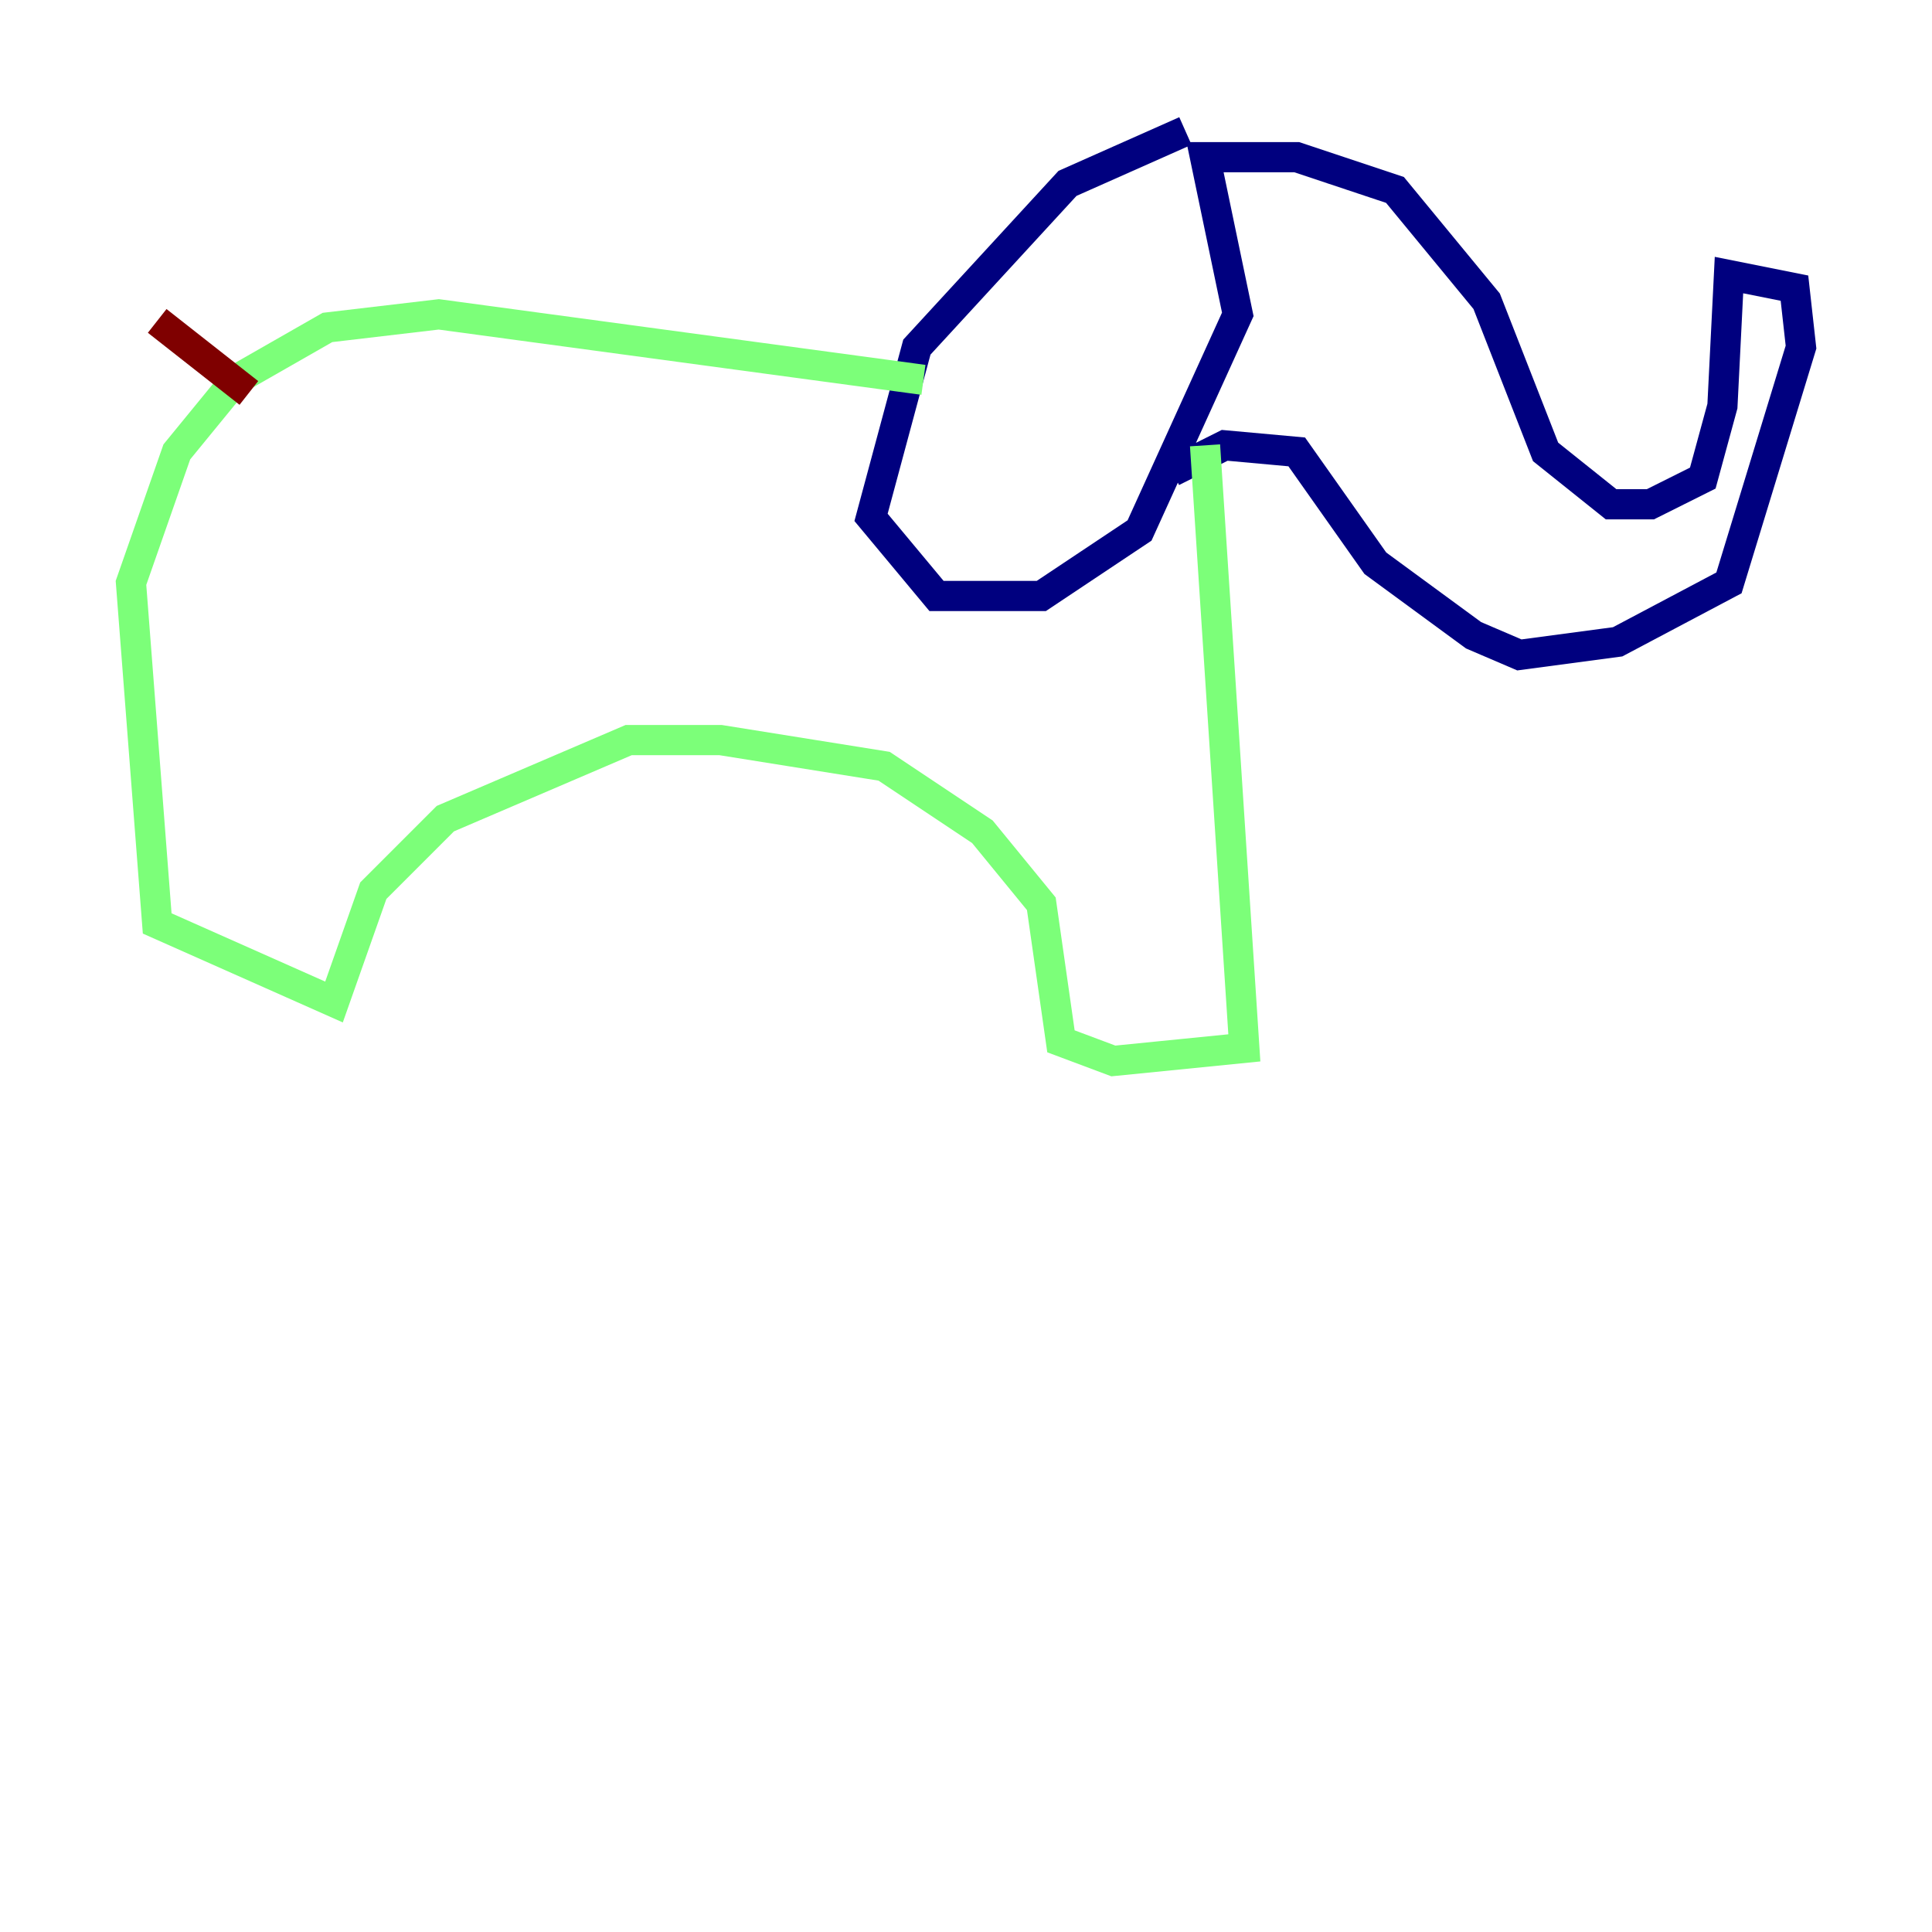 <?xml version="1.0" encoding="utf-8" ?>
<svg baseProfile="tiny" height="128" version="1.2" viewBox="0,0,128,128" width="128" xmlns="http://www.w3.org/2000/svg" xmlns:ev="http://www.w3.org/2001/xml-events" xmlns:xlink="http://www.w3.org/1999/xlink"><defs /><polyline fill="none" points="78.536,8.678 70.725,12.149 60.746,22.997 57.709,34.278 62.047,39.485 68.99,39.485 75.498,35.146 82.007,20.827 79.837,10.414 85.912,10.414 92.42,12.583 98.495,19.959 102.4,29.939 106.739,33.41 109.342,33.41 112.814,31.675 114.115,26.902 114.549,18.224 118.888,19.091 119.322,22.997 114.549,38.617 107.173,42.522 100.664,43.39 97.627,42.088 91.119,37.315 85.912,29.939 81.139,29.505 77.668,31.241" stroke="#00007f" stroke-width="2" /><polyline fill="none" points="79.837,29.505 82.441,69.424 73.763,70.291 70.291,68.99 68.99,59.878 65.085,55.105 58.576,50.766 47.729,49.031 41.654,49.031 29.505,54.237 24.732,59.01 22.129,66.386 10.414,61.18 8.678,38.617 11.715,29.939 15.62,25.166 21.695,21.695 29.071,20.827 61.18,25.166" stroke="#7cff79" stroke-width="2" /><polyline fill="none" points="16.488,26.034 10.414,21.261" stroke="#7f0000" stroke-width="2" /></svg>